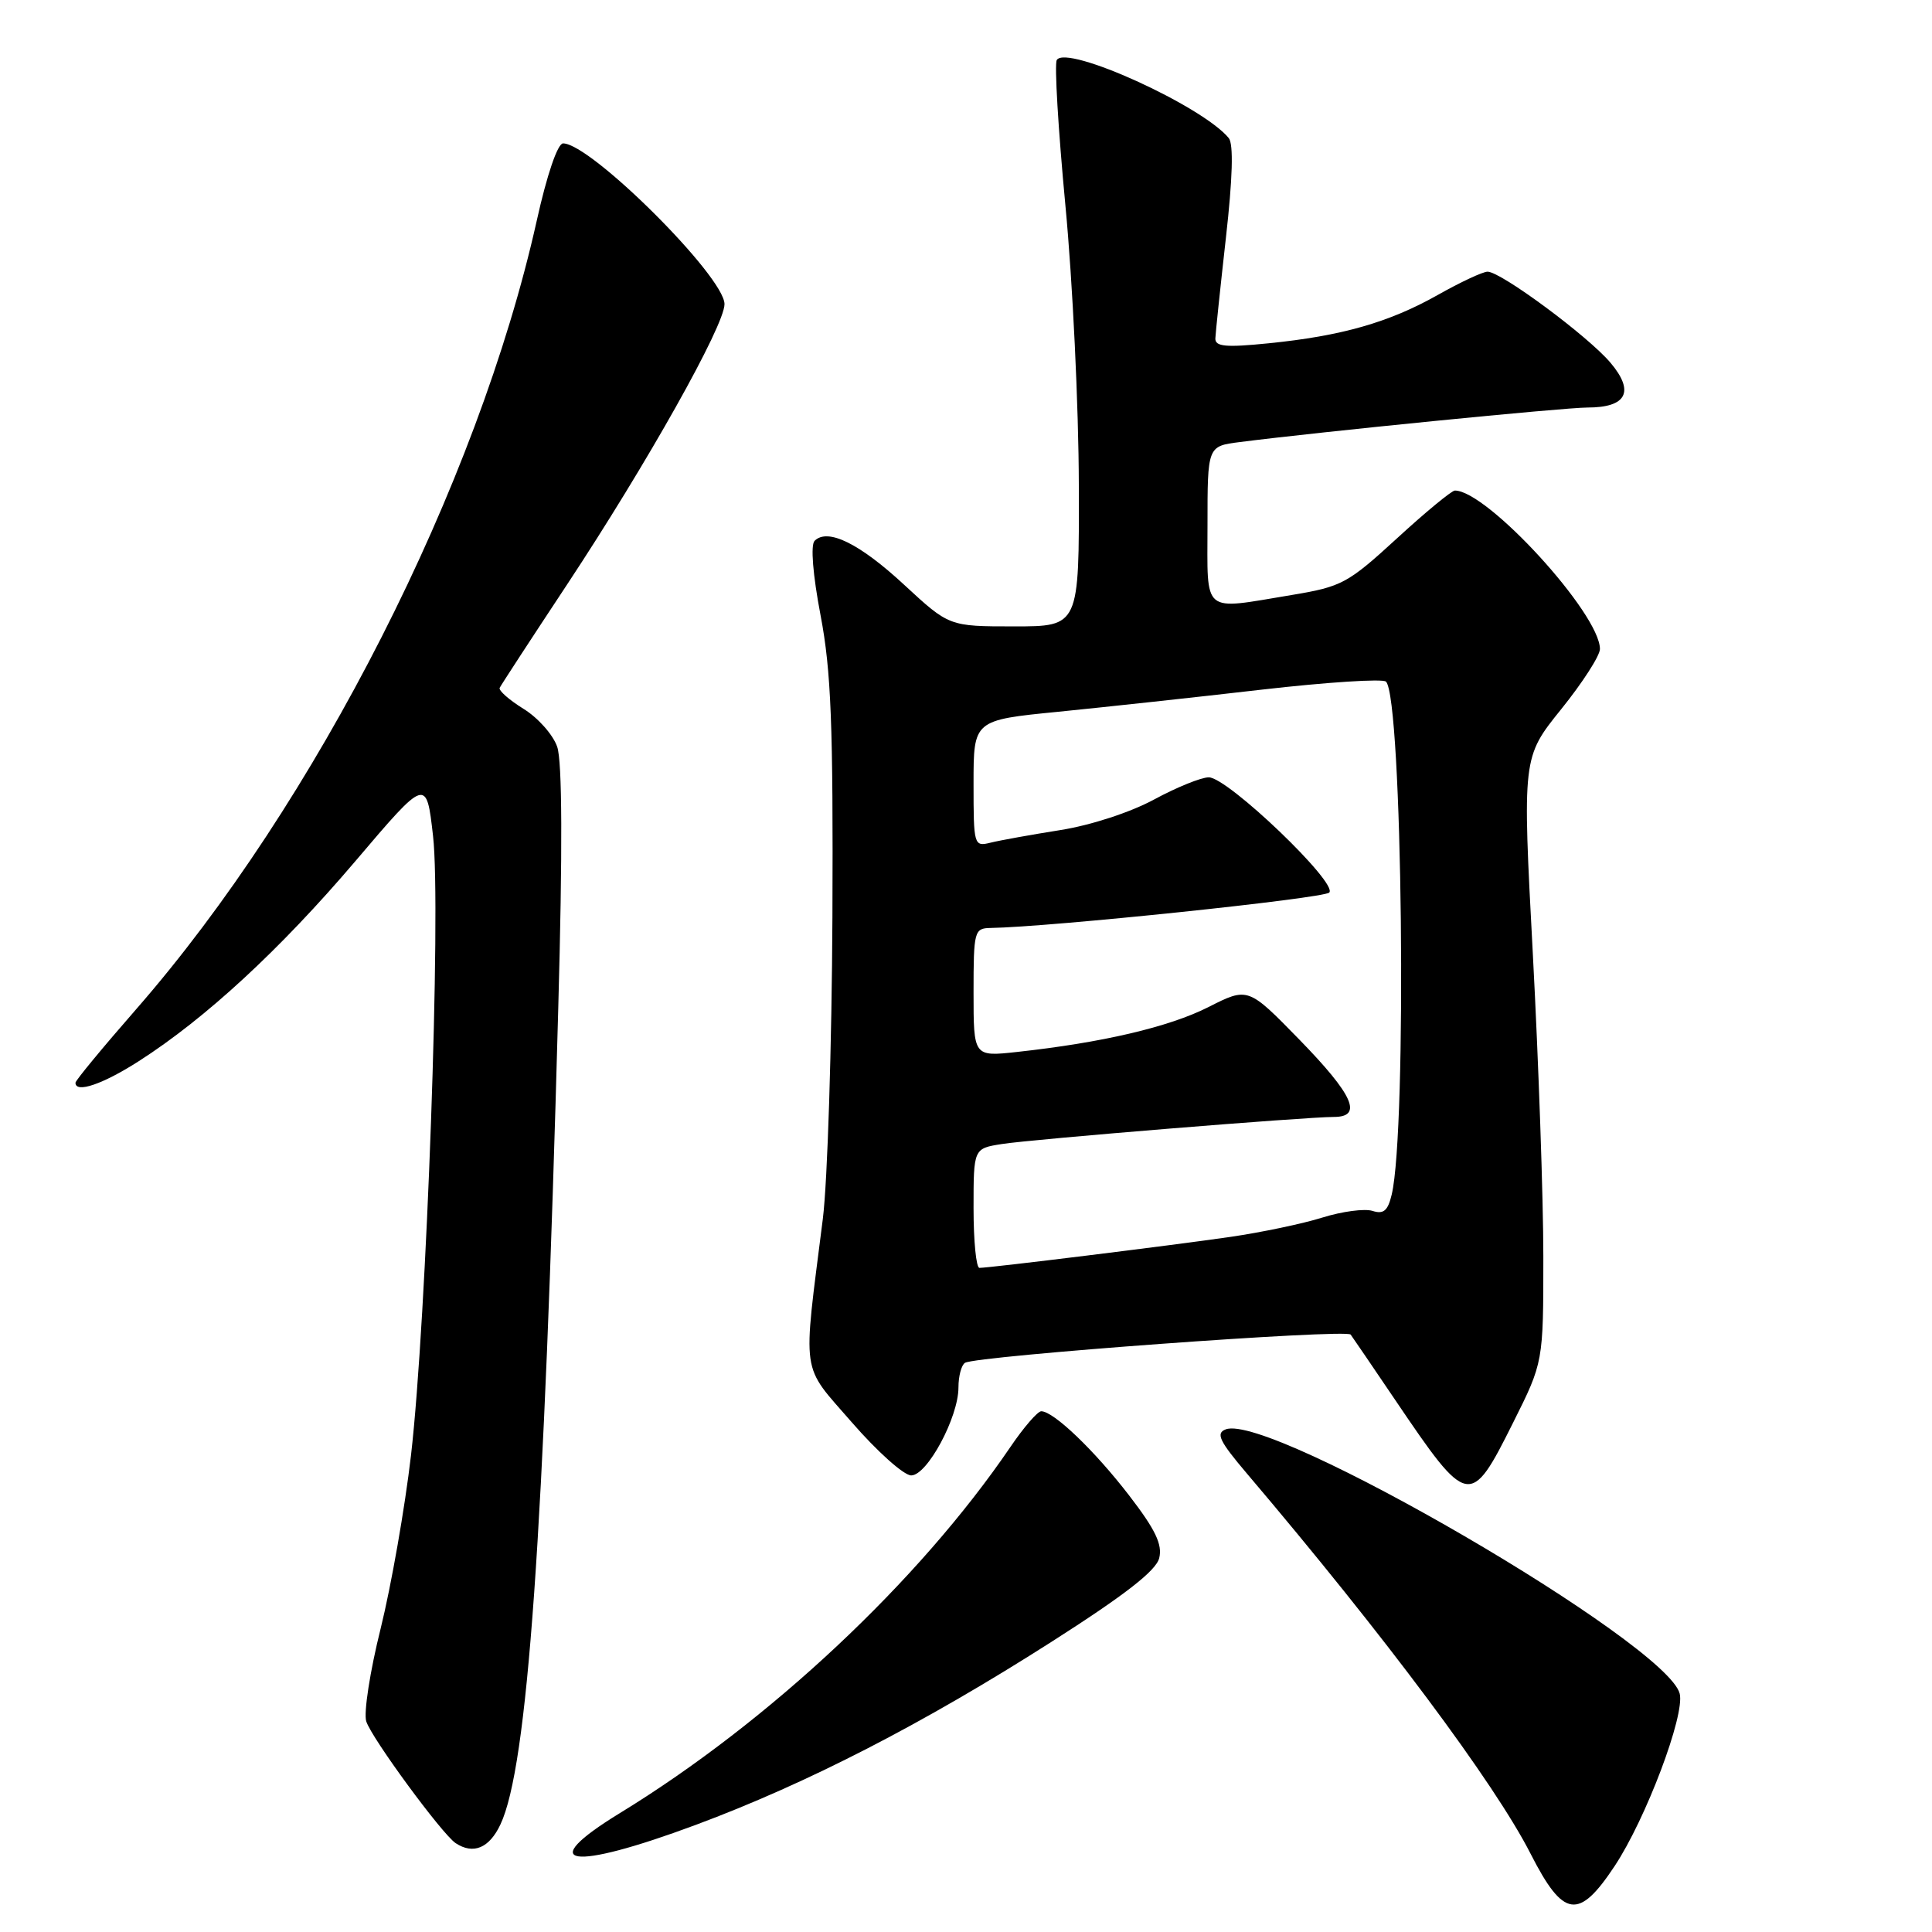 <?xml version="1.0" encoding="UTF-8" standalone="no"?>
<!DOCTYPE svg PUBLIC "-//W3C//DTD SVG 1.1//EN" "http://www.w3.org/Graphics/SVG/1.1/DTD/svg11.dtd" >
<svg xmlns="http://www.w3.org/2000/svg" xmlns:xlink="http://www.w3.org/1999/xlink" version="1.1" viewBox="0 0 256 256">
 <g >
 <path fill="currentColor"
d=" M 213.95 247.26 C 218.09 241.01 223.28 227.26 222.57 224.42 C 220.90 217.75 168.30 187.13 162.41 189.40 C 161.07 189.91 161.57 190.95 165.23 195.26 C 183.43 216.69 198.07 236.31 202.82 245.65 C 207.16 254.16 209.19 254.45 213.95 247.26 Z  M 92.21 241.80 C 106.96 236.31 122.35 228.39 139.30 217.57 C 149.03 211.36 153.18 208.14 153.60 206.46 C 154.05 204.66 153.10 202.68 149.62 198.16 C 145.04 192.21 139.61 187.00 137.97 187.00 C 137.49 187.00 135.64 189.14 133.87 191.75 C 121.78 209.52 101.92 228.14 82.13 240.25 C 70.70 247.25 75.56 248.00 92.21 241.80 Z  M 66.31 241.75 C 69.91 234.12 72.08 203.54 73.97 133.67 C 74.55 112.62 74.50 100.86 73.83 98.95 C 73.28 97.35 71.27 95.09 69.36 93.92 C 67.46 92.74 66.04 91.49 66.21 91.14 C 66.38 90.79 70.38 84.65 75.11 77.50 C 85.75 61.40 96.00 43.15 96.00 40.30 C 96.00 36.65 78.28 19.00 74.61 19.00 C 73.89 19.00 72.47 23.16 71.12 29.25 C 63.32 64.21 41.84 106.48 18.05 133.72 C 13.62 138.79 10.00 143.17 10.00 143.47 C 10.00 144.90 13.62 143.67 18.39 140.61 C 27.22 134.96 37.11 125.83 47.06 114.14 C 56.50 103.03 56.50 103.03 57.38 110.77 C 58.48 120.32 56.53 174.92 54.46 192.83 C 53.65 199.80 51.84 210.12 50.44 215.78 C 49.03 221.43 48.17 226.97 48.53 228.09 C 49.24 230.32 58.59 243.05 60.38 244.23 C 62.72 245.77 64.83 244.89 66.31 241.75 Z  M 200.50 188.50 C 204.50 180.50 204.50 180.50 204.50 166.50 C 204.50 158.80 203.87 140.77 203.11 126.43 C 201.72 100.36 201.72 100.36 206.86 93.98 C 209.69 90.47 212.00 86.88 212.00 86.00 C 212.00 81.32 197.06 65.00 192.78 65.00 C 192.36 65.00 188.90 67.85 185.10 71.34 C 178.59 77.31 177.79 77.74 171.16 78.84 C 159.11 80.83 160.00 81.57 160.00 69.56 C 160.00 59.12 160.00 59.12 164.25 58.58 C 174.83 57.22 207.27 54.00 210.35 54.00 C 215.54 54.00 216.63 51.90 213.41 48.08 C 210.47 44.58 198.89 36.00 197.11 36.00 C 196.48 36.00 193.51 37.39 190.50 39.09 C 184.06 42.72 177.77 44.52 168.07 45.49 C 162.44 46.06 161.01 45.93 161.04 44.85 C 161.07 44.11 161.70 38.10 162.44 31.50 C 163.33 23.64 163.46 19.09 162.82 18.30 C 159.33 14.04 141.33 5.86 140.03 7.95 C 139.70 8.48 140.22 17.15 141.17 27.21 C 142.13 37.27 142.93 53.94 142.95 64.25 C 143.00 83.00 143.00 83.00 134.38 83.00 C 125.77 83.00 125.77 83.00 119.83 77.51 C 113.91 72.02 109.67 69.93 107.94 71.66 C 107.39 72.21 107.70 76.13 108.73 81.54 C 110.13 88.89 110.41 96.07 110.30 121.50 C 110.22 138.55 109.65 156.55 109.03 161.50 C 106.35 182.76 106.04 180.60 112.90 188.50 C 116.25 192.35 119.77 195.50 120.74 195.50 C 122.86 195.50 127.00 187.80 127.00 183.85 C 127.00 182.35 127.39 180.87 127.87 180.58 C 129.37 179.66 178.42 176.06 178.97 176.84 C 179.26 177.24 181.93 181.15 184.89 185.53 C 194.54 199.79 194.83 199.85 200.50 188.50 Z  M 129.00 160.09 C 129.00 152.18 129.00 152.18 132.75 151.59 C 136.78 150.95 172.99 148.00 176.74 148.00 C 180.62 148.00 179.33 145.10 172.19 137.77 C 165.37 130.78 165.37 130.78 160.09 133.46 C 154.88 136.09 146.04 138.16 134.75 139.39 C 129.00 140.02 129.00 140.02 129.00 131.51 C 129.00 123.36 129.10 123.00 131.25 122.96 C 139.12 122.84 175.35 119.05 176.13 118.27 C 177.35 117.05 162.68 103.00 160.17 103.00 C 159.17 103.00 155.91 104.32 152.92 105.94 C 149.78 107.64 144.54 109.35 140.50 109.99 C 136.65 110.60 132.49 111.35 131.25 111.66 C 129.05 112.20 129.00 112.03 129.00 103.82 C 129.00 95.42 129.00 95.42 140.25 94.31 C 146.44 93.69 158.57 92.38 167.20 91.38 C 175.84 90.39 183.24 89.91 183.65 90.32 C 185.83 92.49 186.46 149.60 184.41 158.28 C 183.90 160.44 183.33 160.92 181.86 160.45 C 180.81 160.12 177.83 160.52 175.23 161.33 C 172.63 162.15 167.12 163.30 163.00 163.90 C 155.21 165.03 131.14 168.00 129.78 168.00 C 129.35 168.00 129.00 164.44 129.00 160.09 Z "/>
</g>
</svg>